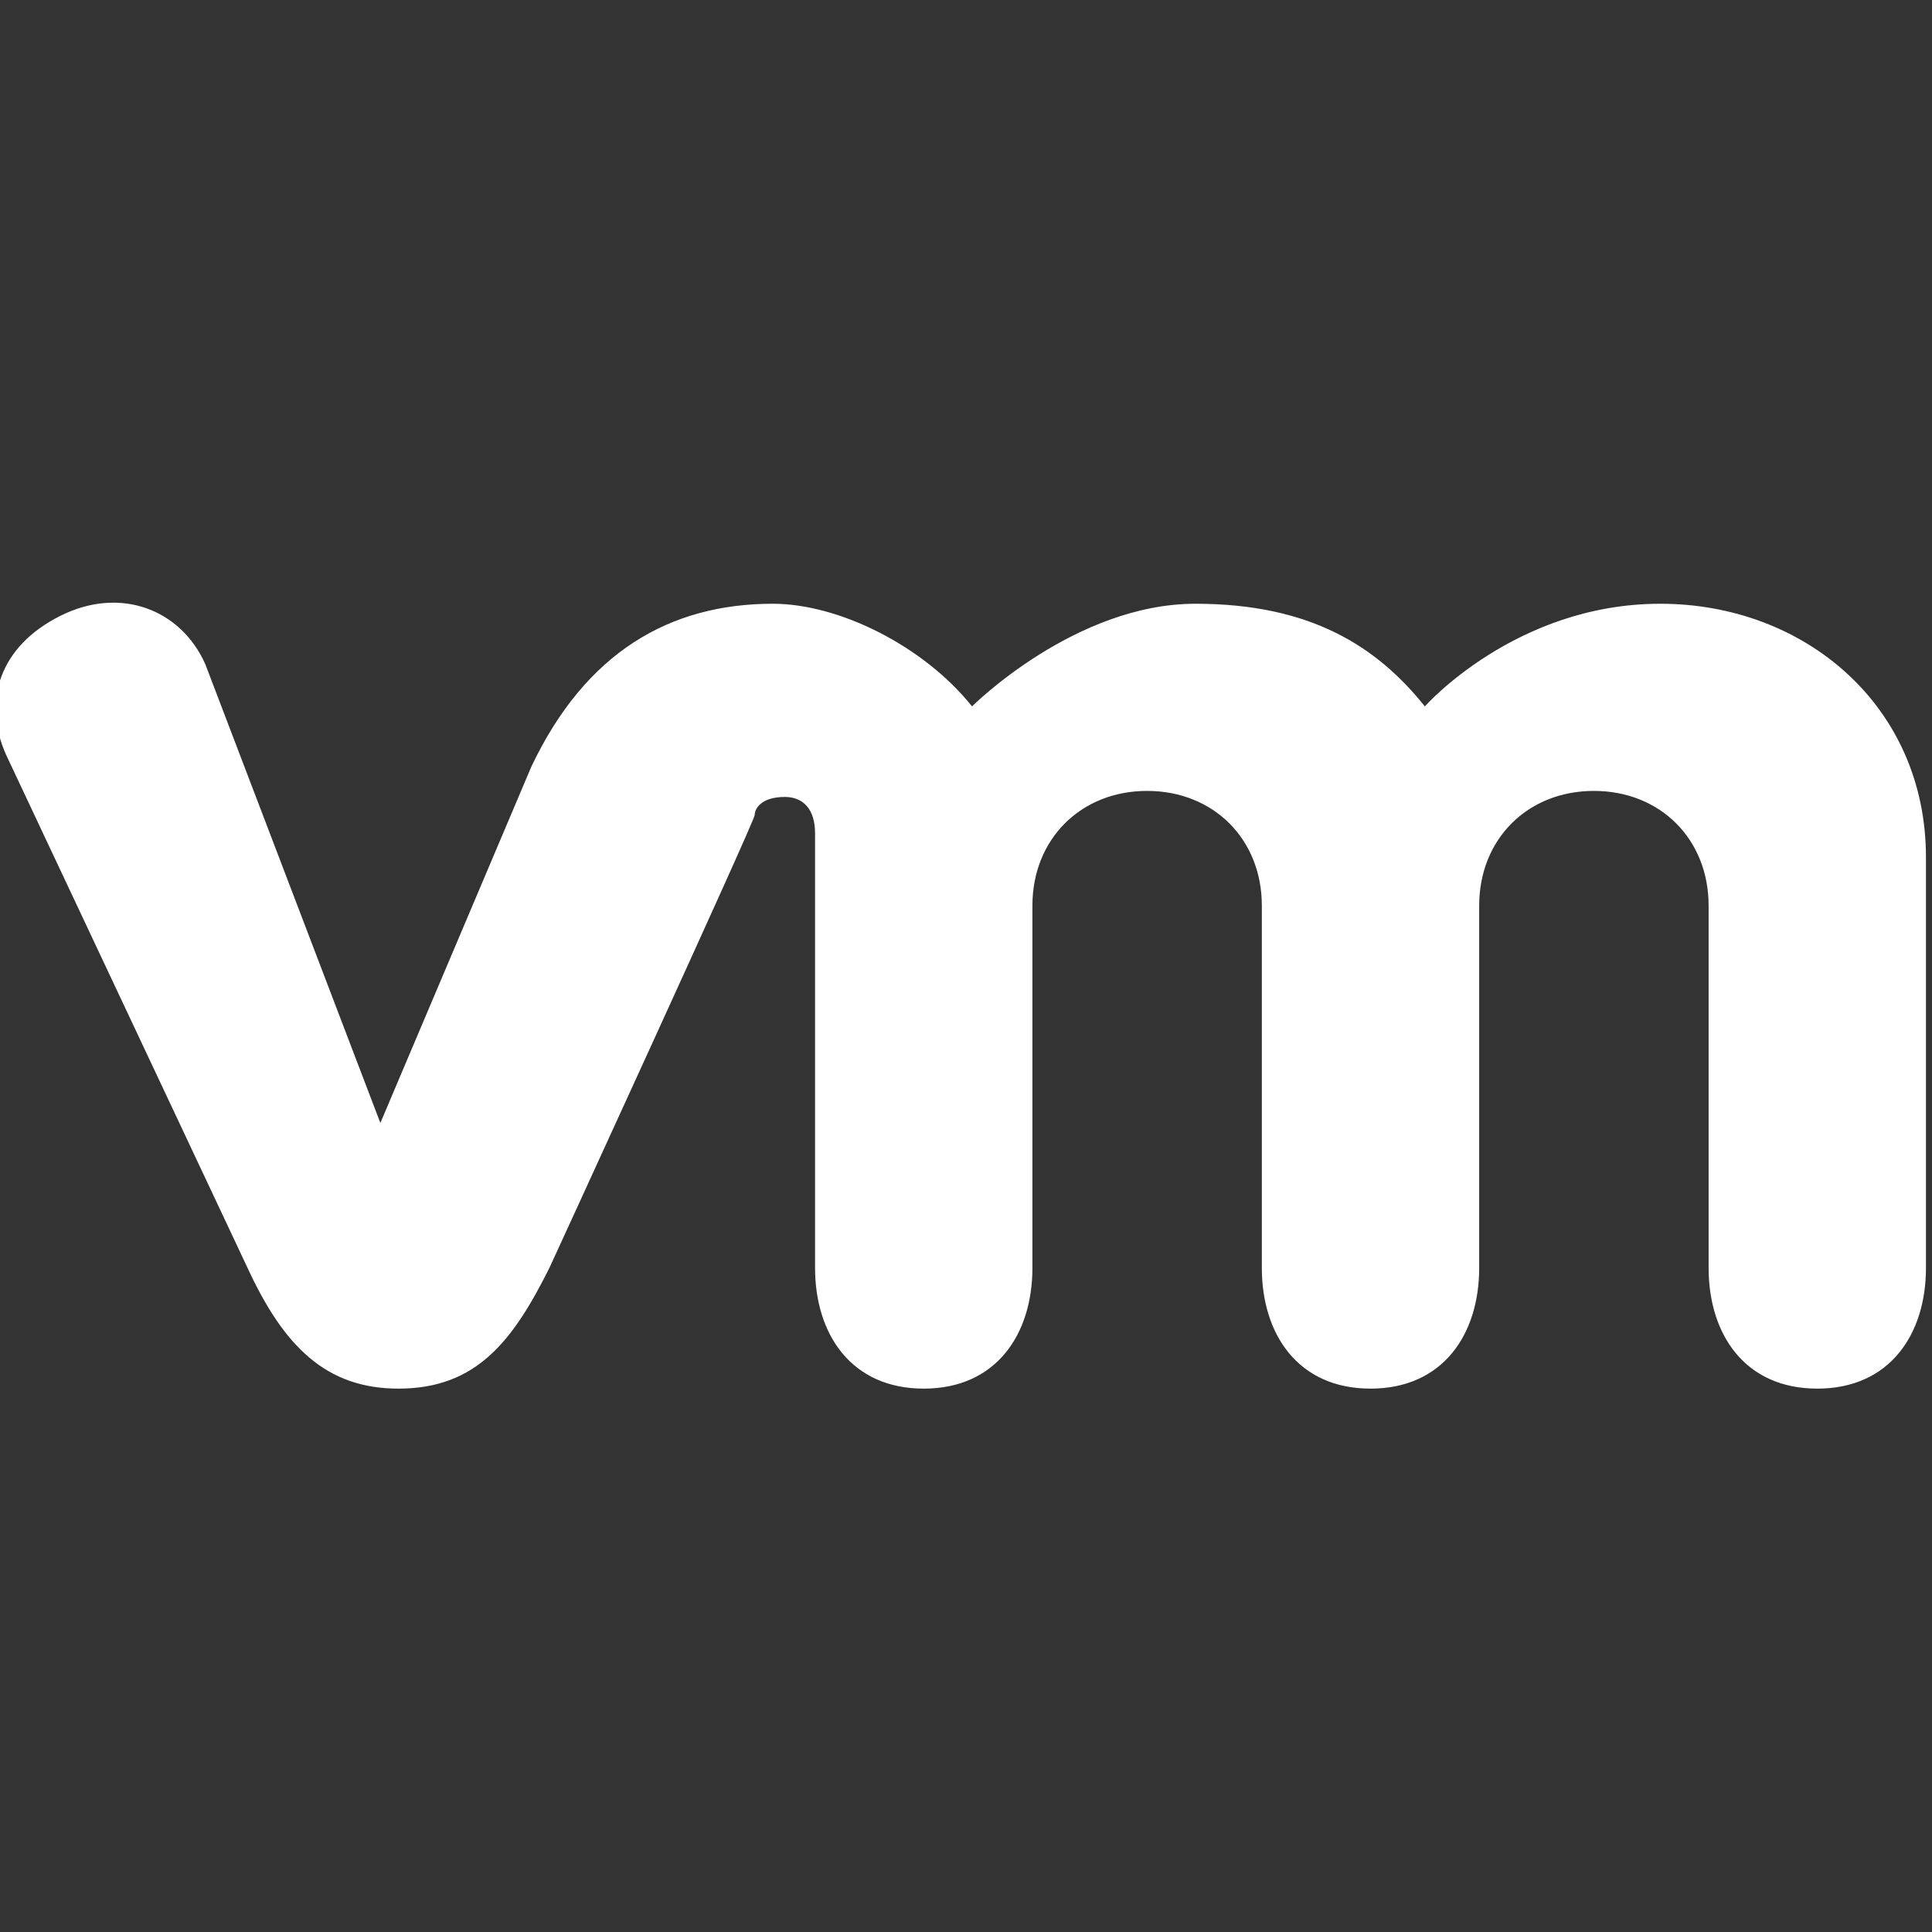 <svg xmlns="http://www.w3.org/2000/svg" width="350" height="350" viewBox="0 0 32 32"><rect x="0" y="0" width="32" height="32" fill="#333333" stroke="none"/><path fill="white" d="M3.4 11C3 10.1 2 9.7 1 10.2s-1.3 1.4-.9 2.3l4 8.5c.6 1.3 1.3 2 2.5 2c1.3 0 1.9-.8 2.5-2c0 0 3.4-7.4 3.4-7.5c0-.1.1-.3.5-.3c.3 0 .5.2.5.6V21c0 1.1.6 2 1.8 2s1.8-.9 1.8-2v-6c0-1.1.8-1.9 1.9-1.9c1.1 0 1.9.8 1.9 1.9v6c0 1.1.6 2 1.8 2s1.8-.9 1.8-2v-6c0-1.1.8-1.9 1.9-1.9c1.1 0 1.9.8 1.9 1.9v6c0 1.1.6 2 1.8 2s1.8-.9 1.8-2v-6.8c0-2.5-2-4.2-4.4-4.2s-3.9 1.7-3.9 1.7c-.8-1-1.9-1.7-3.8-1.7c-2 0-3.7 1.7-3.7 1.7c-.8-1-2.2-1.7-3.3-1.7c-1.7 0-3.1.8-4 2.7l-2.5 5.9L3.4 11"/></svg>